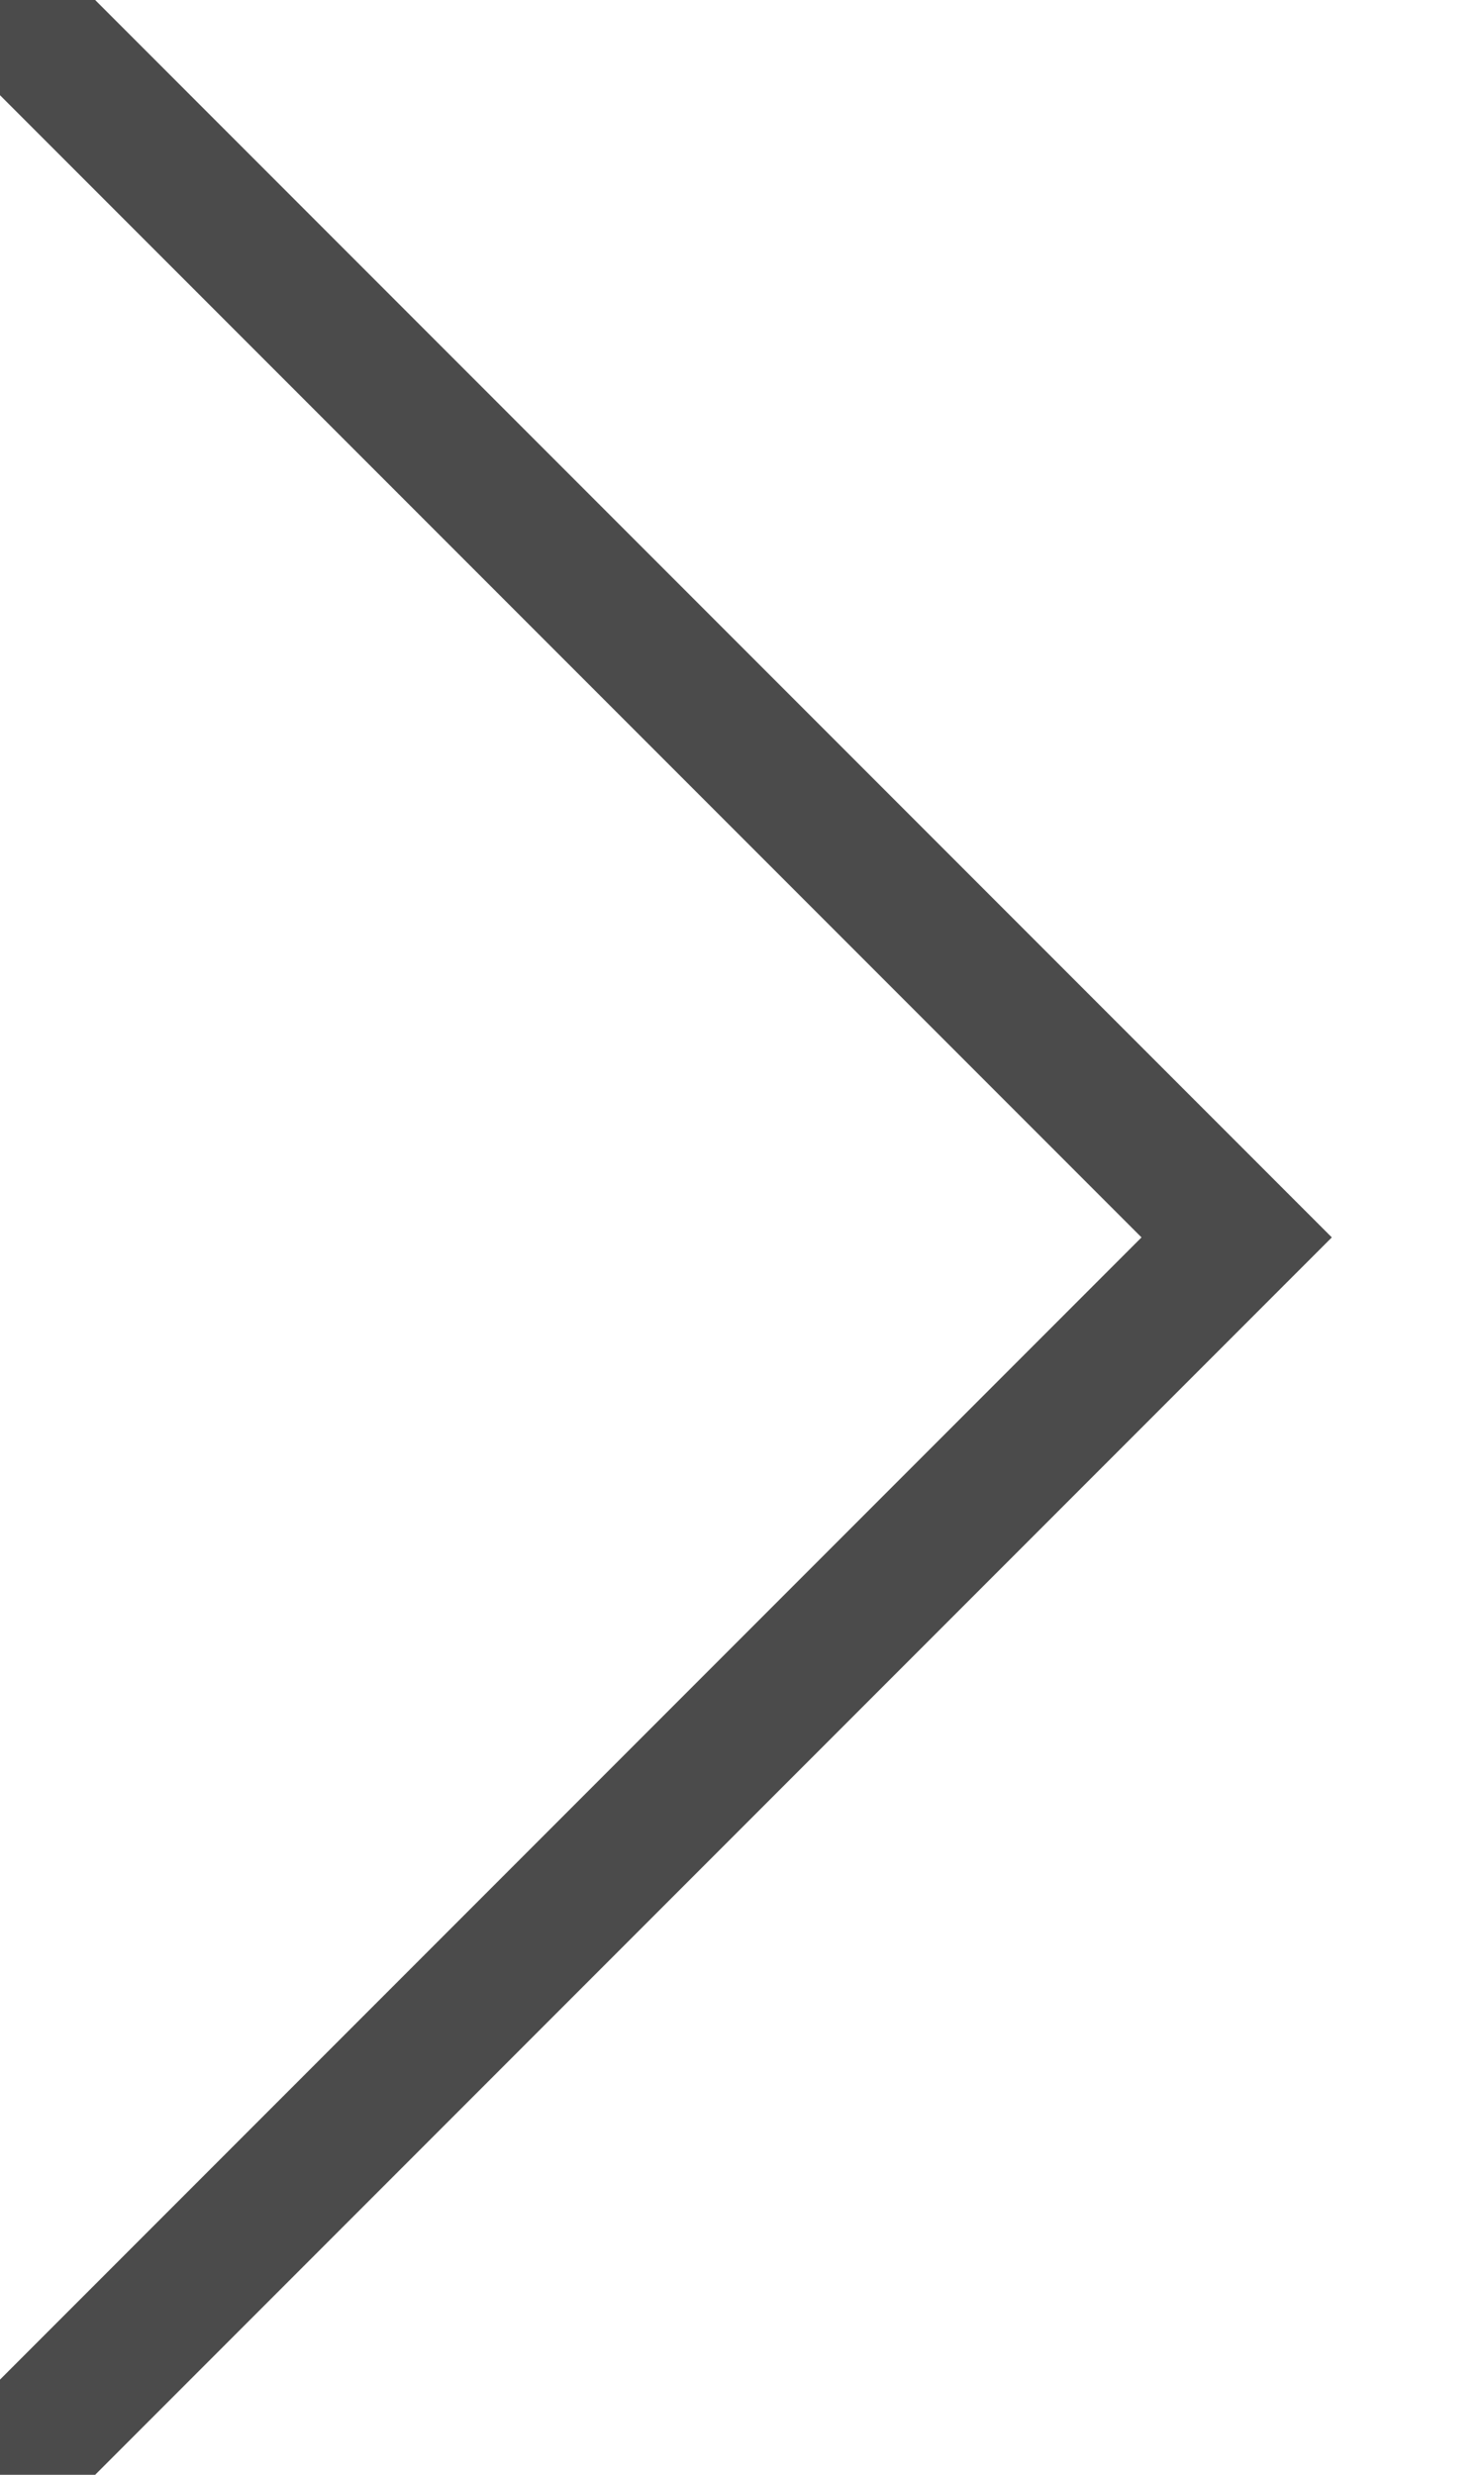 <?xml version="1.0" encoding="UTF-8" standalone="no"?>
<svg
   xmlns:dc="http://purl.org/dc/elements/1.1/"
   xmlns:cc="http://creativecommons.org/ns#"
   xmlns:rdf="http://www.w3.org/1999/02/22-rdf-syntax-ns#"
   xmlns:svg="http://www.w3.org/2000/svg"
   xmlns="http://www.w3.org/2000/svg"
   xmlns:sodipodi="http://sodipodi.sourceforge.net/DTD/sodipodi-0.dtd"
   xmlns:inkscape="http://www.inkscape.org/namespaces/inkscape"
   sodipodi:docname="zig.svg"
   inkscape:version="1.0beta2 (2b71d25, 2019-12-03)"
   inkscape:export-ydpi="96"
   inkscape:export-xdpi="96"
   inkscape:export-filename="/Users/arildm/zig.png"
   id="svg8"
   version="1.1"
   viewBox="0 0 12 20"
   height="20mm"
   width="12mm">
  <defs
     id="defs2" />
  <sodipodi:namedview
     inkscape:window-maximized="0"
     inkscape:window-y="25"
     inkscape:window-x="0"
     inkscape:window-height="880"
     inkscape:window-width="1600"
     scale-x="0.1"
     viewbox-width="120"
     inkscape:snap-page="true"
     inkscape:snap-object-midpoints="false"
     inkscape:snap-bbox="true"
     showgrid="false"
     inkscape:document-rotation="0"
     inkscape:current-layer="layer1"
     inkscape:document-units="mm"
     inkscape:cy="17.160933"
     inkscape:cx="32.655805"
     inkscape:zoom="2.8"
     inkscape:pageshadow="2"
     inkscape:pageopacity="0.0"
     borderopacity="1.0"
     bordercolor="#666666"
     pagecolor="#ffffff"
     id="base" />
  <g
     id="layer1"
     inkscape:groupmode="layer"
     inkscape:label="Layer 1">
    <path
       sodipodi:nodetypes="ccc"
       inkscape:connector-curvature="0"
       id="rect833"
       d="M 0,0 10,10 2.0510342e-6,20"
       style="opacity:0.707;fill:none;stroke:#000000;stroke-width:1.088;stroke-miterlimit:4;stroke-dasharray:none" />
  </g>
</svg>
